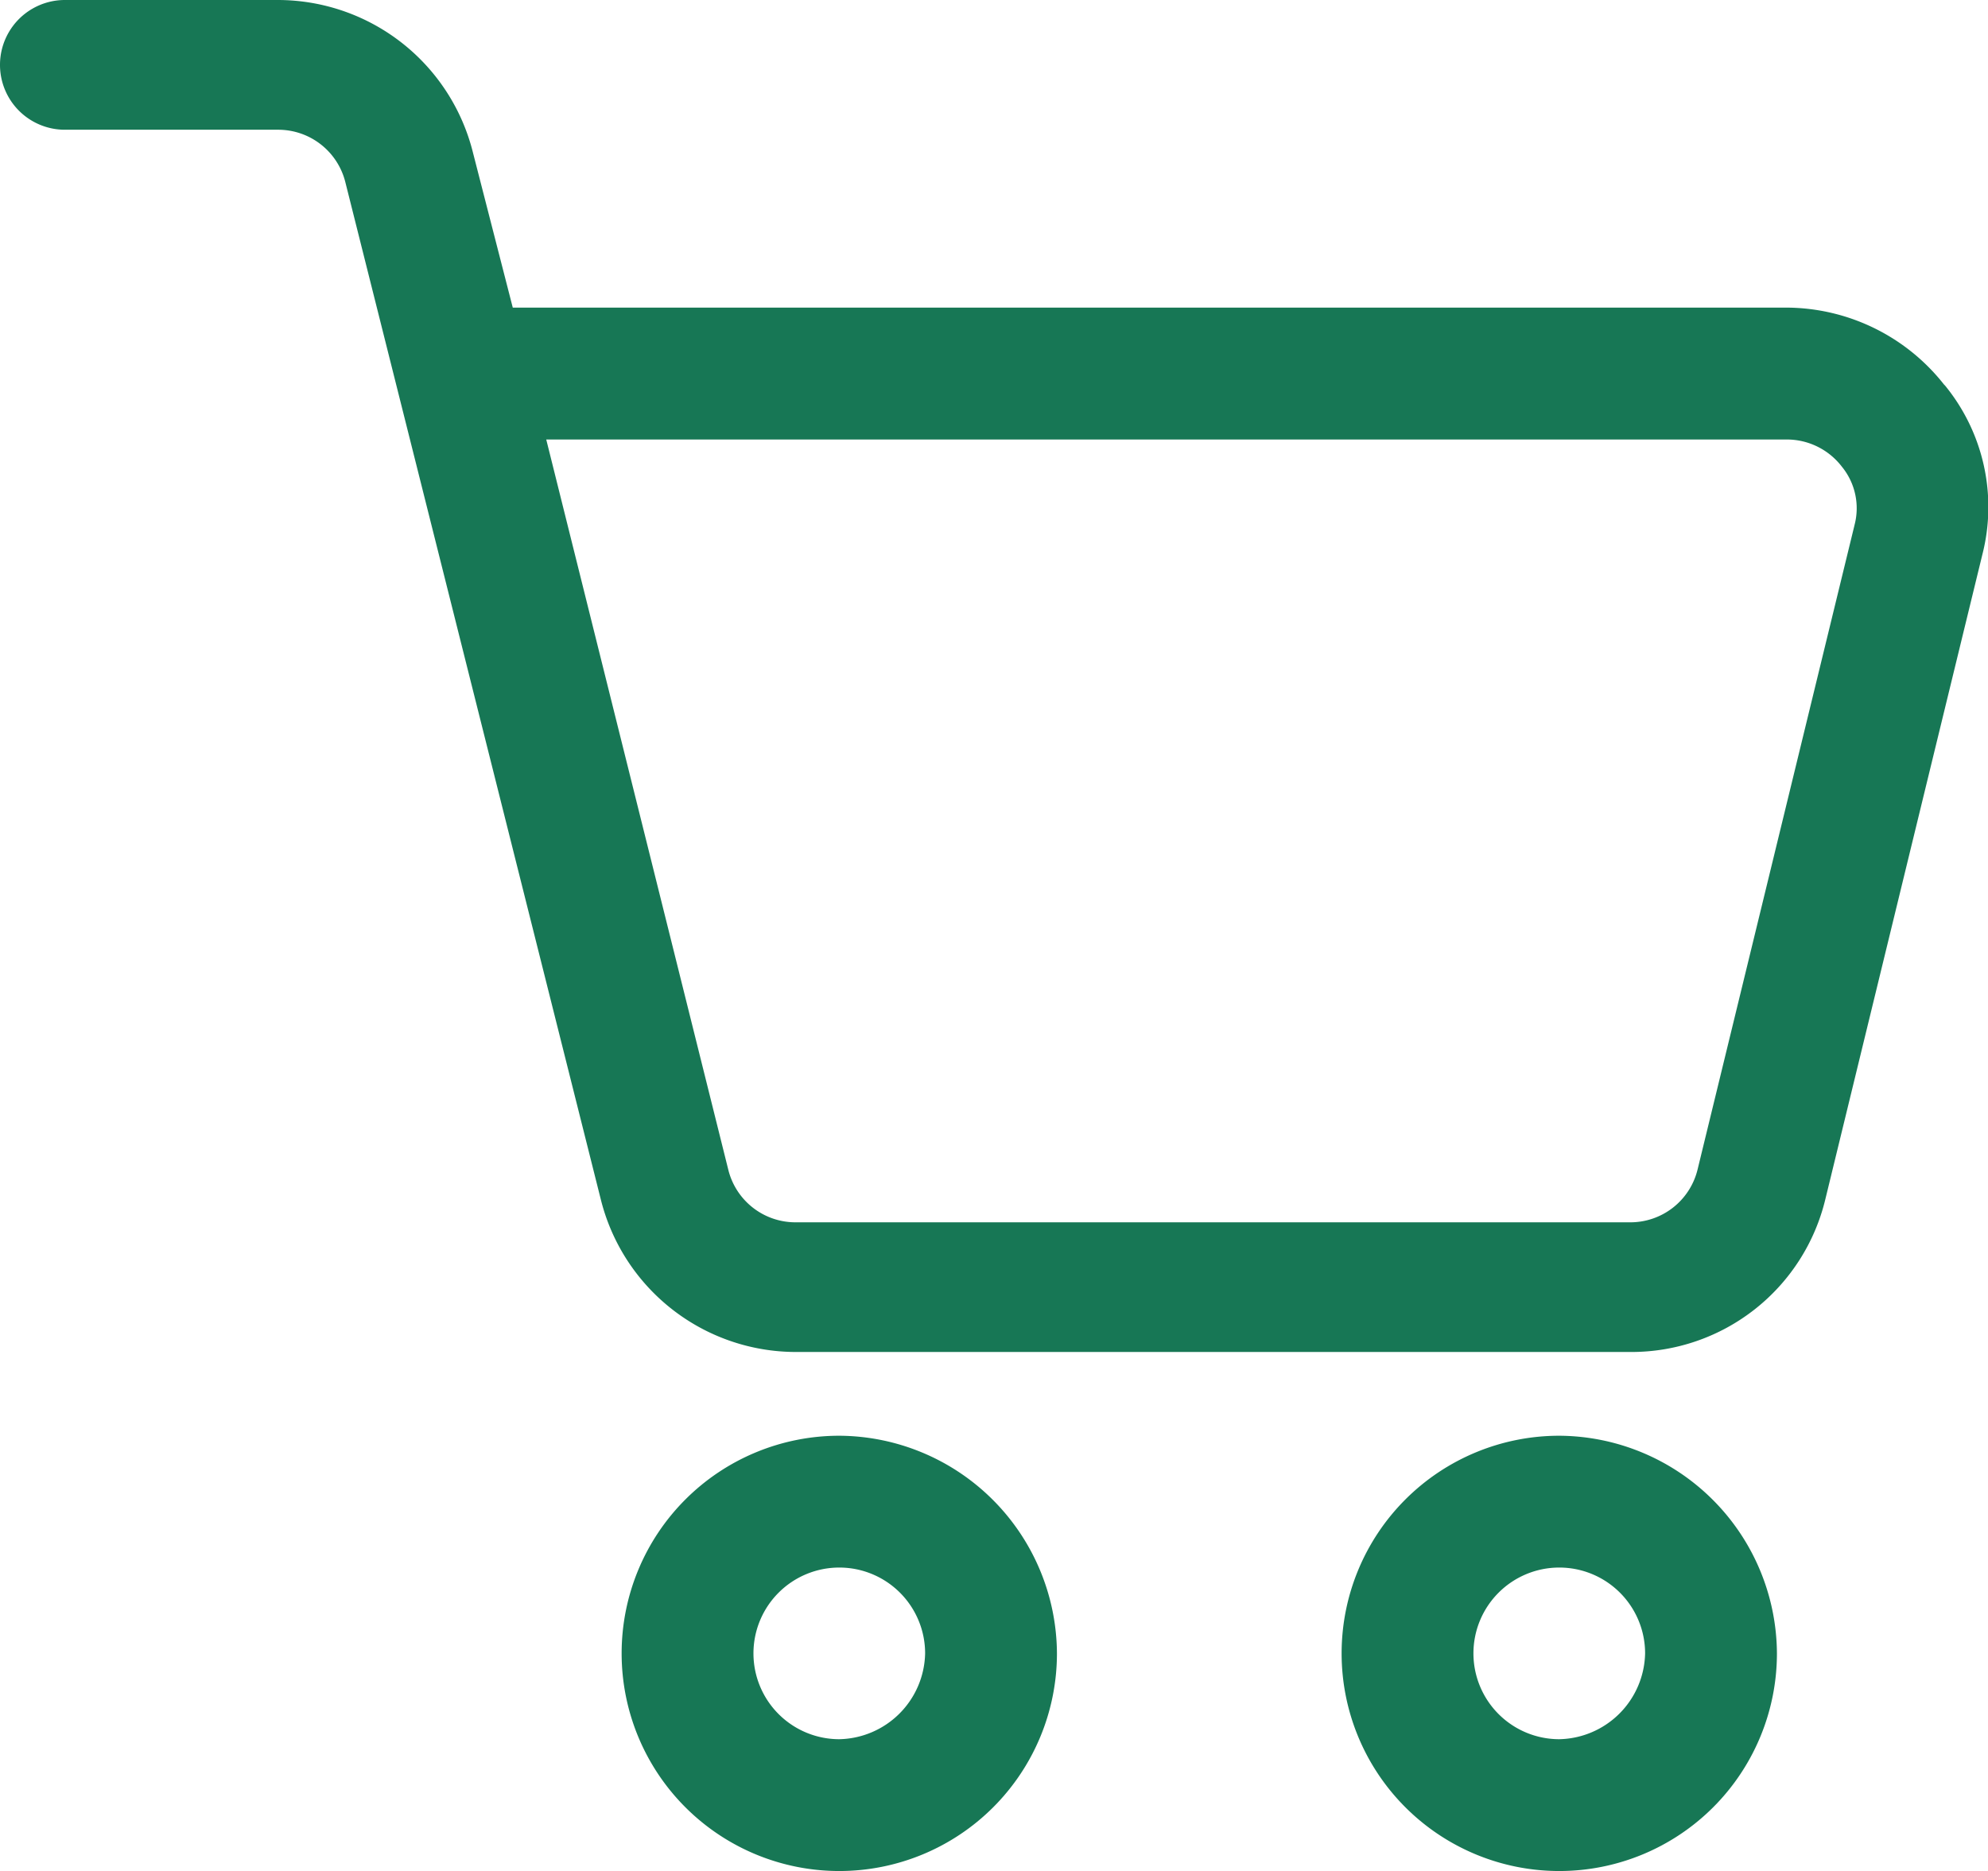 <svg xmlns="http://www.w3.org/2000/svg" width="27.794" height="26.16" viewBox="0 0 27.794 26.16">
  <g id="Grupo_682" data-name="Grupo 682" transform="translate(-1748.5 -369.275)">
    <g id="noun-cart-1864278" transform="translate(1748.5 369.275)">
      <path id="Trazado_1199" data-name="Trazado 1199" d="M111.186,35.065a2.816,2.816,0,0,0-2.195-1.083H91.17l-.556-2.165a2.813,2.813,0,0,0-2.721-2.136H84.908a.907.907,0,1,0,0,1.814h2.985a.967.967,0,0,1,.936.732L92.4,46.448a2.813,2.813,0,0,0,2.721,2.136H106.8a2.788,2.788,0,0,0,2.721-2.136l2.195-9.013a2.683,2.683,0,0,0-.527-2.37Zm-1.258,1.961-2.195,9.013a.967.967,0,0,1-.937.732H95.121a.967.967,0,0,1-.937-.732L91.638,35.826h17.353a.97.97,0,0,1,.761.38.918.918,0,0,1,.176.819Z" transform="translate(-84.001 -29.681)" fill="#177755"/>
      <path id="Trazado_1200" data-name="Trazado 1200" d="M253.365,413.84a3.043,3.043,0,1,0,3.043,3.043A3.06,3.06,0,0,0,253.365,413.84Zm0,4.243a1.2,1.2,0,1,1,1.2-1.2A1.225,1.225,0,0,1,253.365,418.083Z" transform="translate(-241.631 -393.766)" fill="#177755"/>
      <path id="Trazado_1201" data-name="Trazado 1201" d="M446.005,413.84a3.043,3.043,0,1,0,3.043,3.043A3.06,3.06,0,0,0,446.005,413.84Zm0,4.243a1.2,1.2,0,1,1,1.2-1.2A1.225,1.225,0,0,1,446.005,418.083Z" transform="translate(-424.205 -393.766)" fill="#177755"/>
    </g>
  </g>
</svg>
